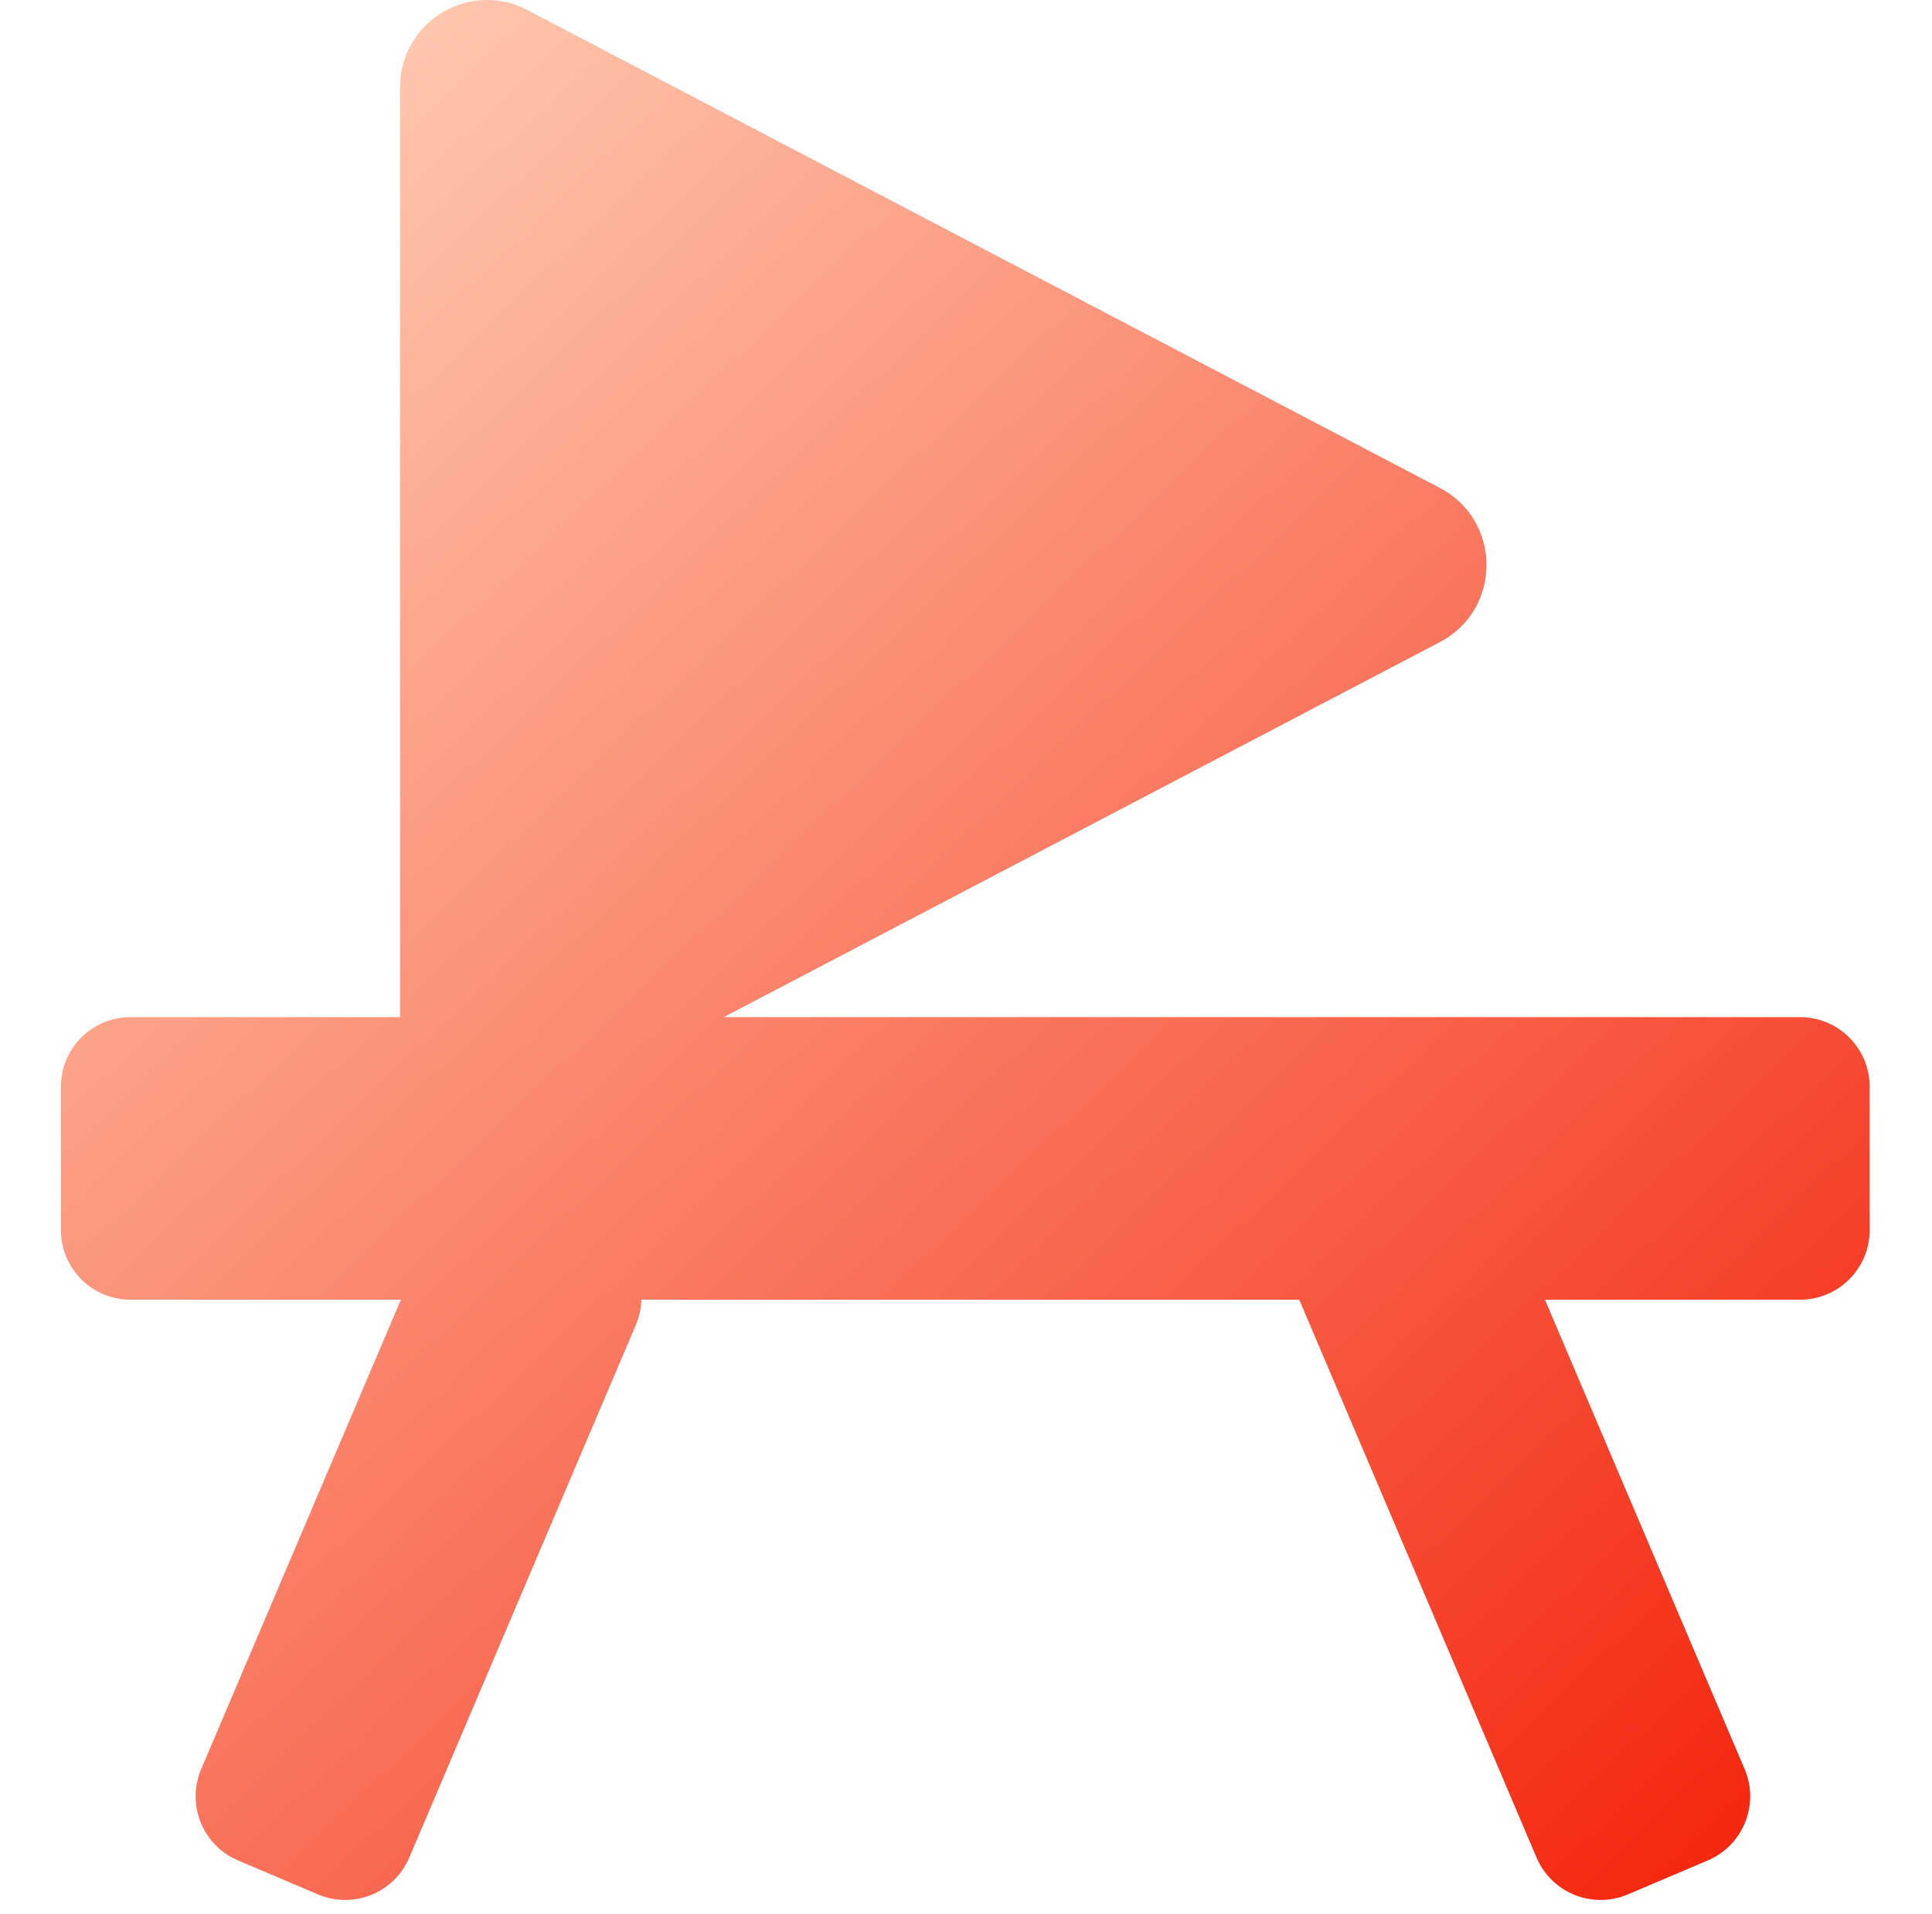 <svg width="111" height="110" viewBox="0 0 111 110" fill="none" xmlns="http://www.w3.org/2000/svg">
<path d="M22.984 5.007C22.985 1.249 26.976 -1.166 30.305 0.578L82.725 28.036C86.298 29.908 86.298 35.023 82.725 36.895L41.584 58.444H103.418C105.627 58.444 107.418 60.235 107.418 62.444V70.682C107.418 72.891 105.627 74.681 103.418 74.682H88.763L100.235 101.653C101.1 103.686 100.153 106.035 98.12 106.899L93.528 108.853C91.495 109.717 89.146 108.77 88.281 106.737L74.647 74.682H36.849C36.835 75.167 36.733 75.659 36.531 76.133L23.514 106.737C22.649 108.77 20.3 109.717 18.268 108.853L13.676 106.899C11.643 106.035 10.696 103.686 11.56 101.653L23.032 74.682H7.5C5.291 74.681 3.5 72.891 3.5 70.682V62.444C3.5 60.235 5.291 58.444 7.5 58.444H22.984V5.007Z" fill="url(#paint0_linear_196_765)"/>
<defs>
<linearGradient id="paint0_linear_196_765" x1="3" y1="-2.9622e-07" x2="107" y2="109" gradientUnits="userSpaceOnUse">
<stop stop-color="#FFDAC0"/>
<stop offset="1" stop-color="#F41E07"/>
</linearGradient>
</defs>
</svg>
